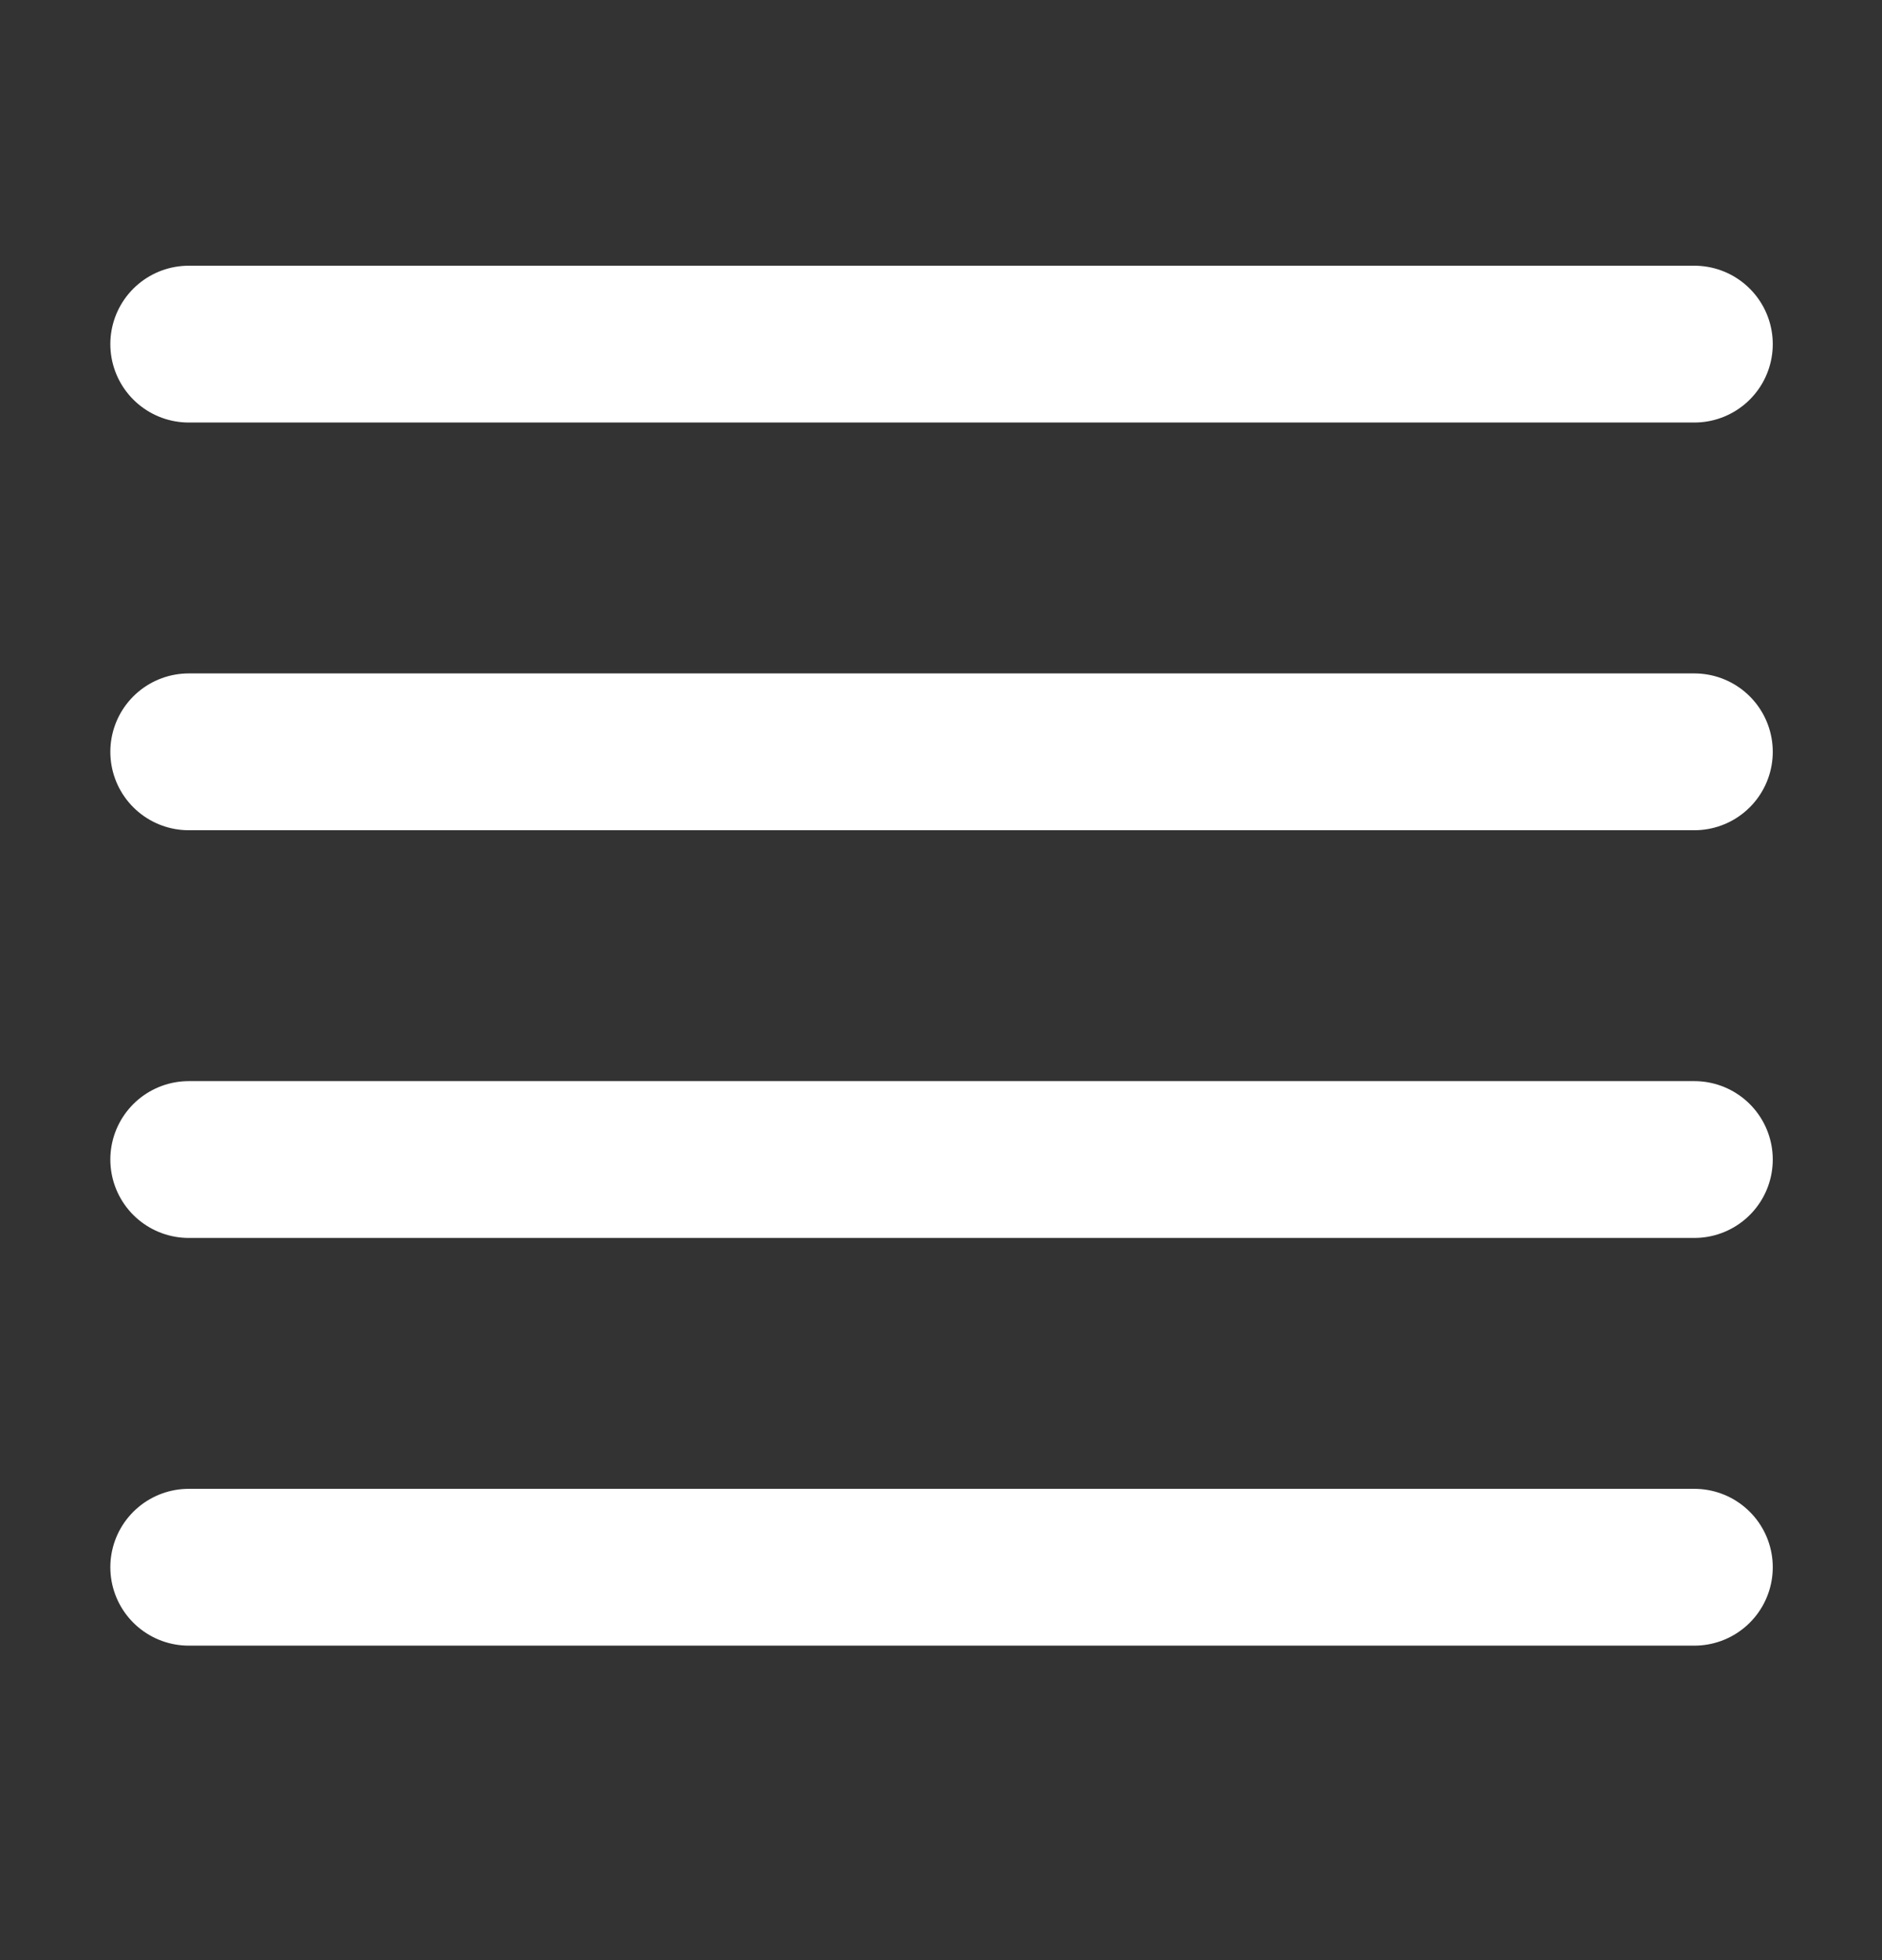 <svg width="24" height="25" viewBox="0 0 24 25" fill="none" xmlns="http://www.w3.org/2000/svg">
<rect x="0" y="0" width="24" height="25" fill="#333333" stroke="none"/>
<path d="M2.407 4.389L21.607 4.389M2.407 9.589L21.607 9.589M2.407 14.789L21.607 14.789M2.407 19.989L21.607 19.989" stroke="white" stroke-width="2" stroke-linecap="round" stroke-linejoin="round"/>
</svg>
